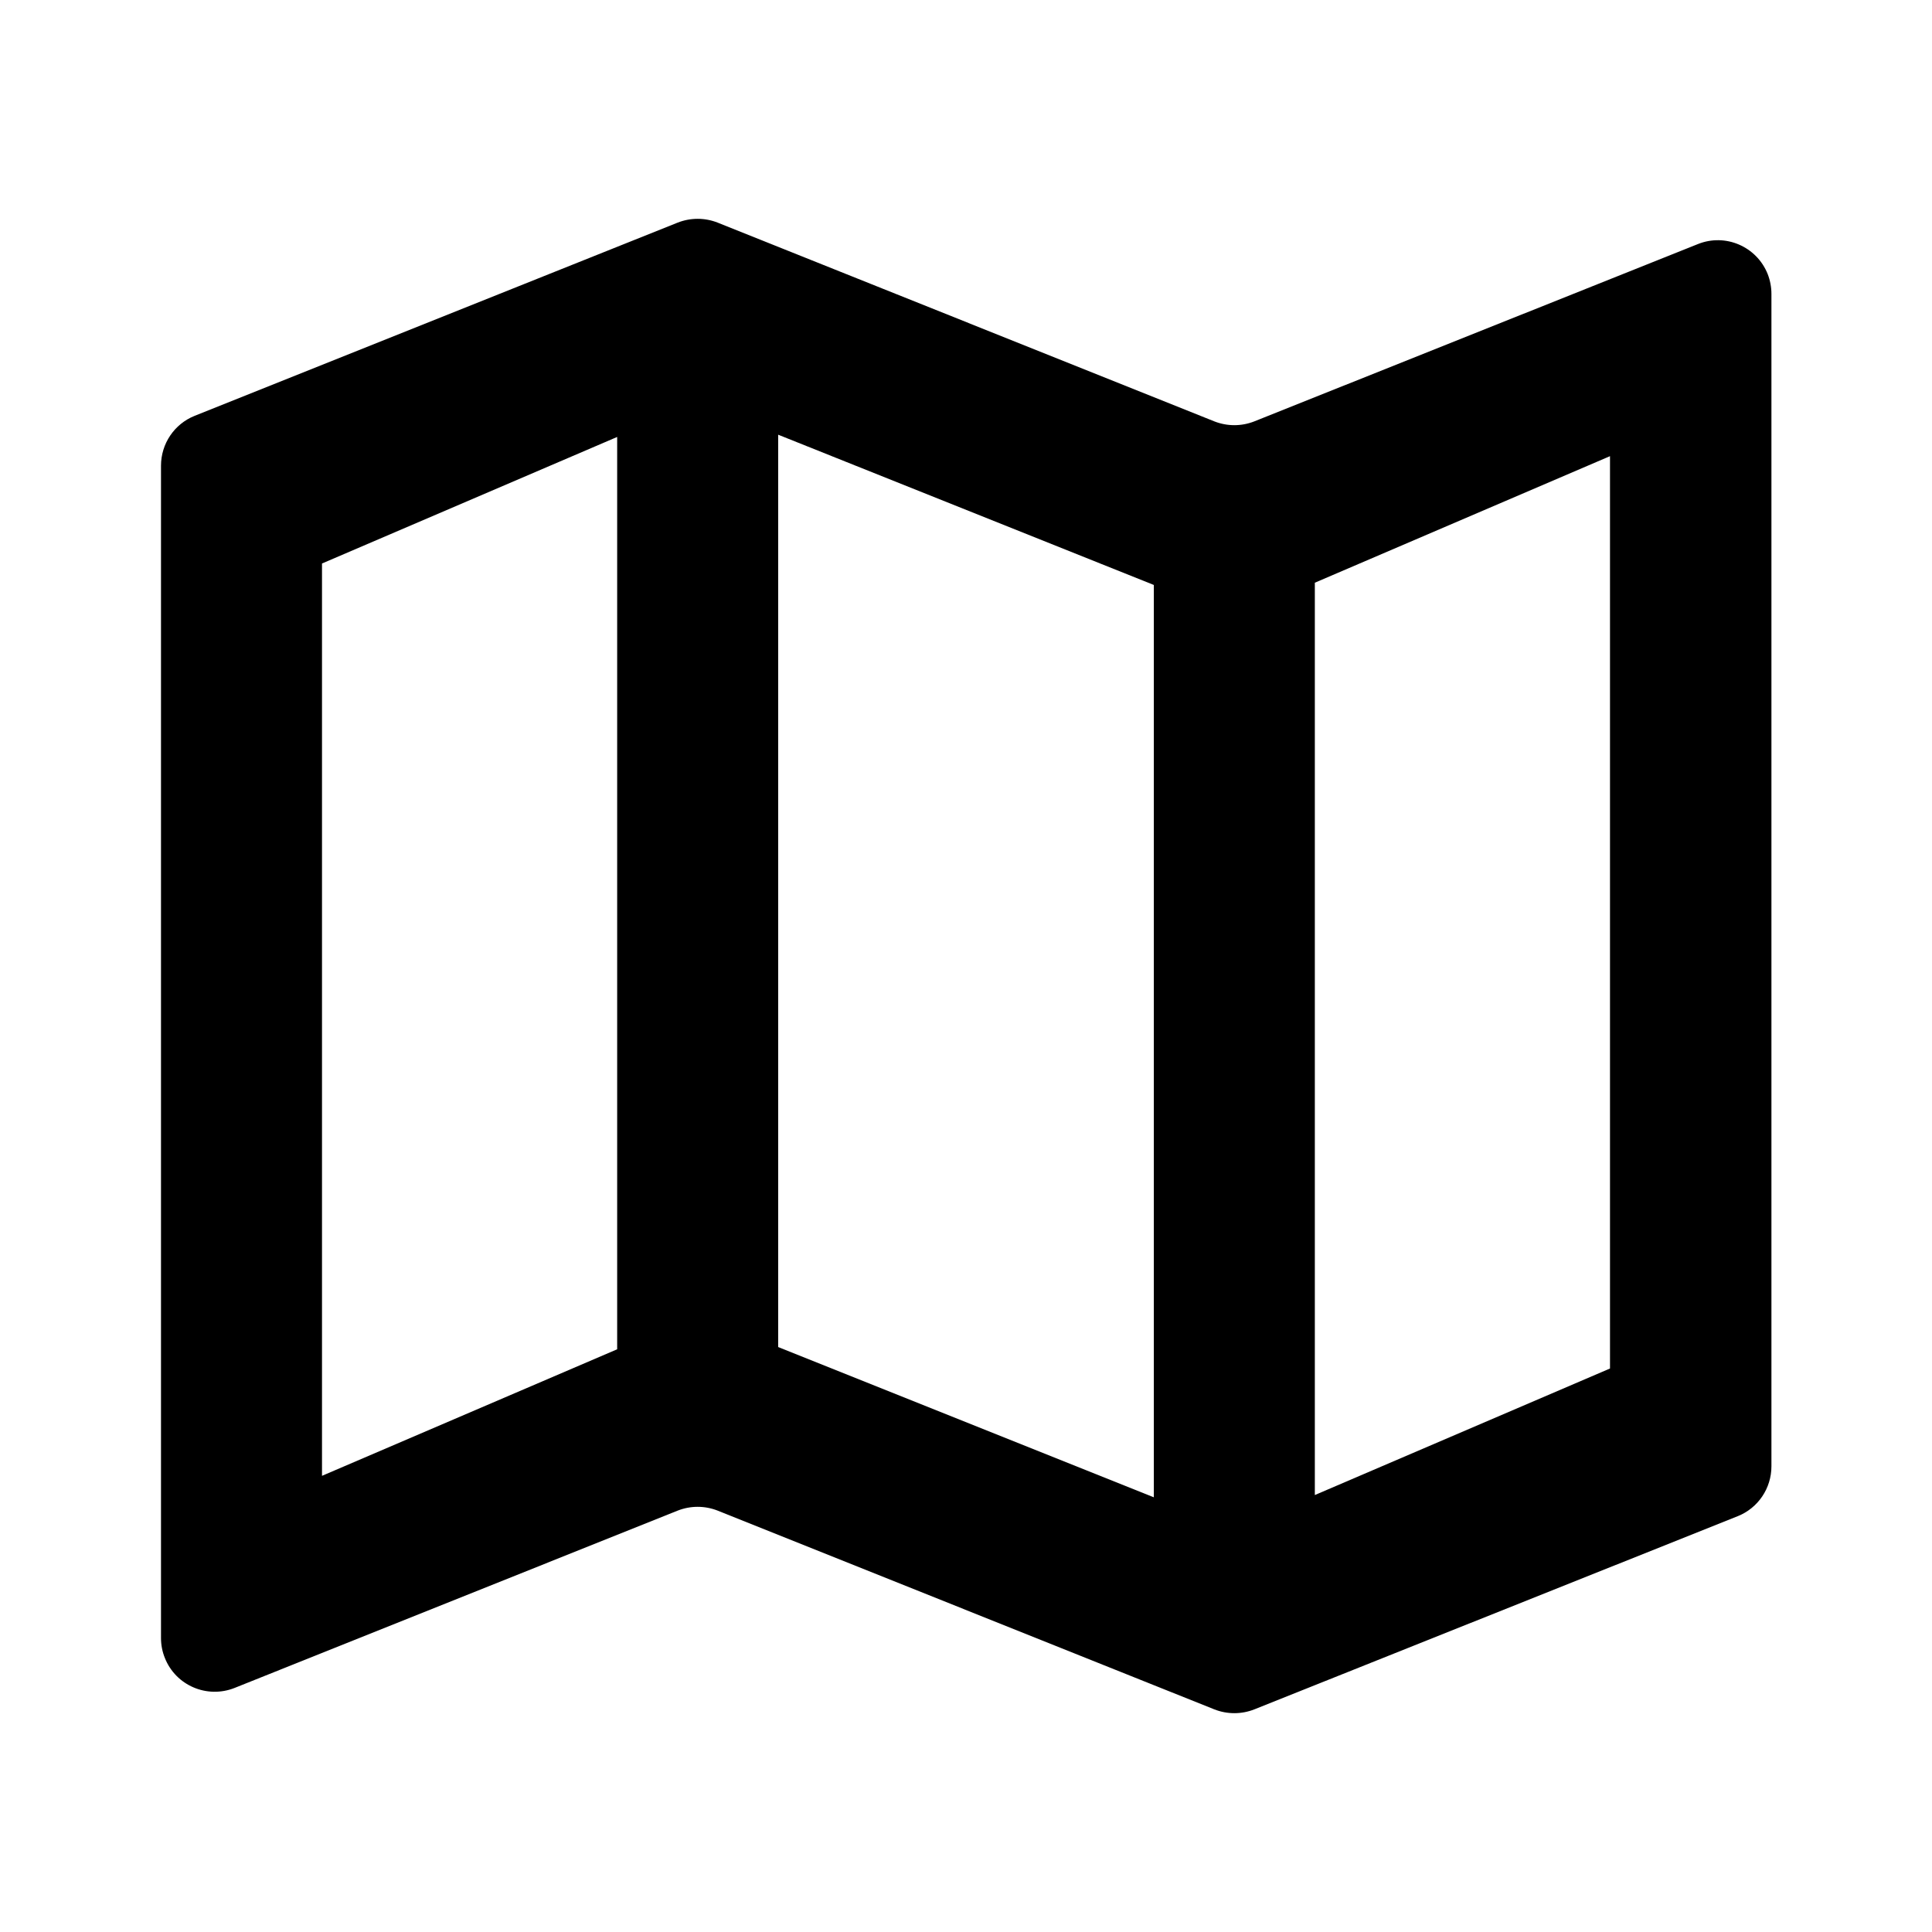 <svg width="18" height="18" viewBox="0 0 18 18" fill="none" xmlns="http://www.w3.org/2000/svg">
<path fill-rule="evenodd" clip-rule="evenodd" d="M10.75 5.45L7.25 4.05V12.55L10.75 13.95V5.45ZM12.25 5.429V13.929L15 12.75V4.25L12.25 5.429ZM5.75 4.071L3 5.25V13.75L5.75 12.571V4.071ZM1.814 3.874L6.314 2.074C6.434 2.027 6.566 2.027 6.686 2.074L11.314 3.926C11.434 3.973 11.566 3.973 11.686 3.926L15.819 2.274C16.075 2.171 16.366 2.296 16.469 2.553C16.492 2.612 16.504 2.675 16.504 2.738V13.661C16.504 13.866 16.38 14.05 16.19 14.126L11.686 15.926C11.566 15.973 11.434 15.973 11.314 15.926L6.686 14.074C6.566 14.027 6.434 14.027 6.314 14.074L2.186 15.726C1.929 15.828 1.638 15.704 1.536 15.447C1.512 15.388 1.5 15.325 1.5 15.261V4.339C1.5 4.134 1.624 3.95 1.814 3.874Z" fill="black" />
</svg>

